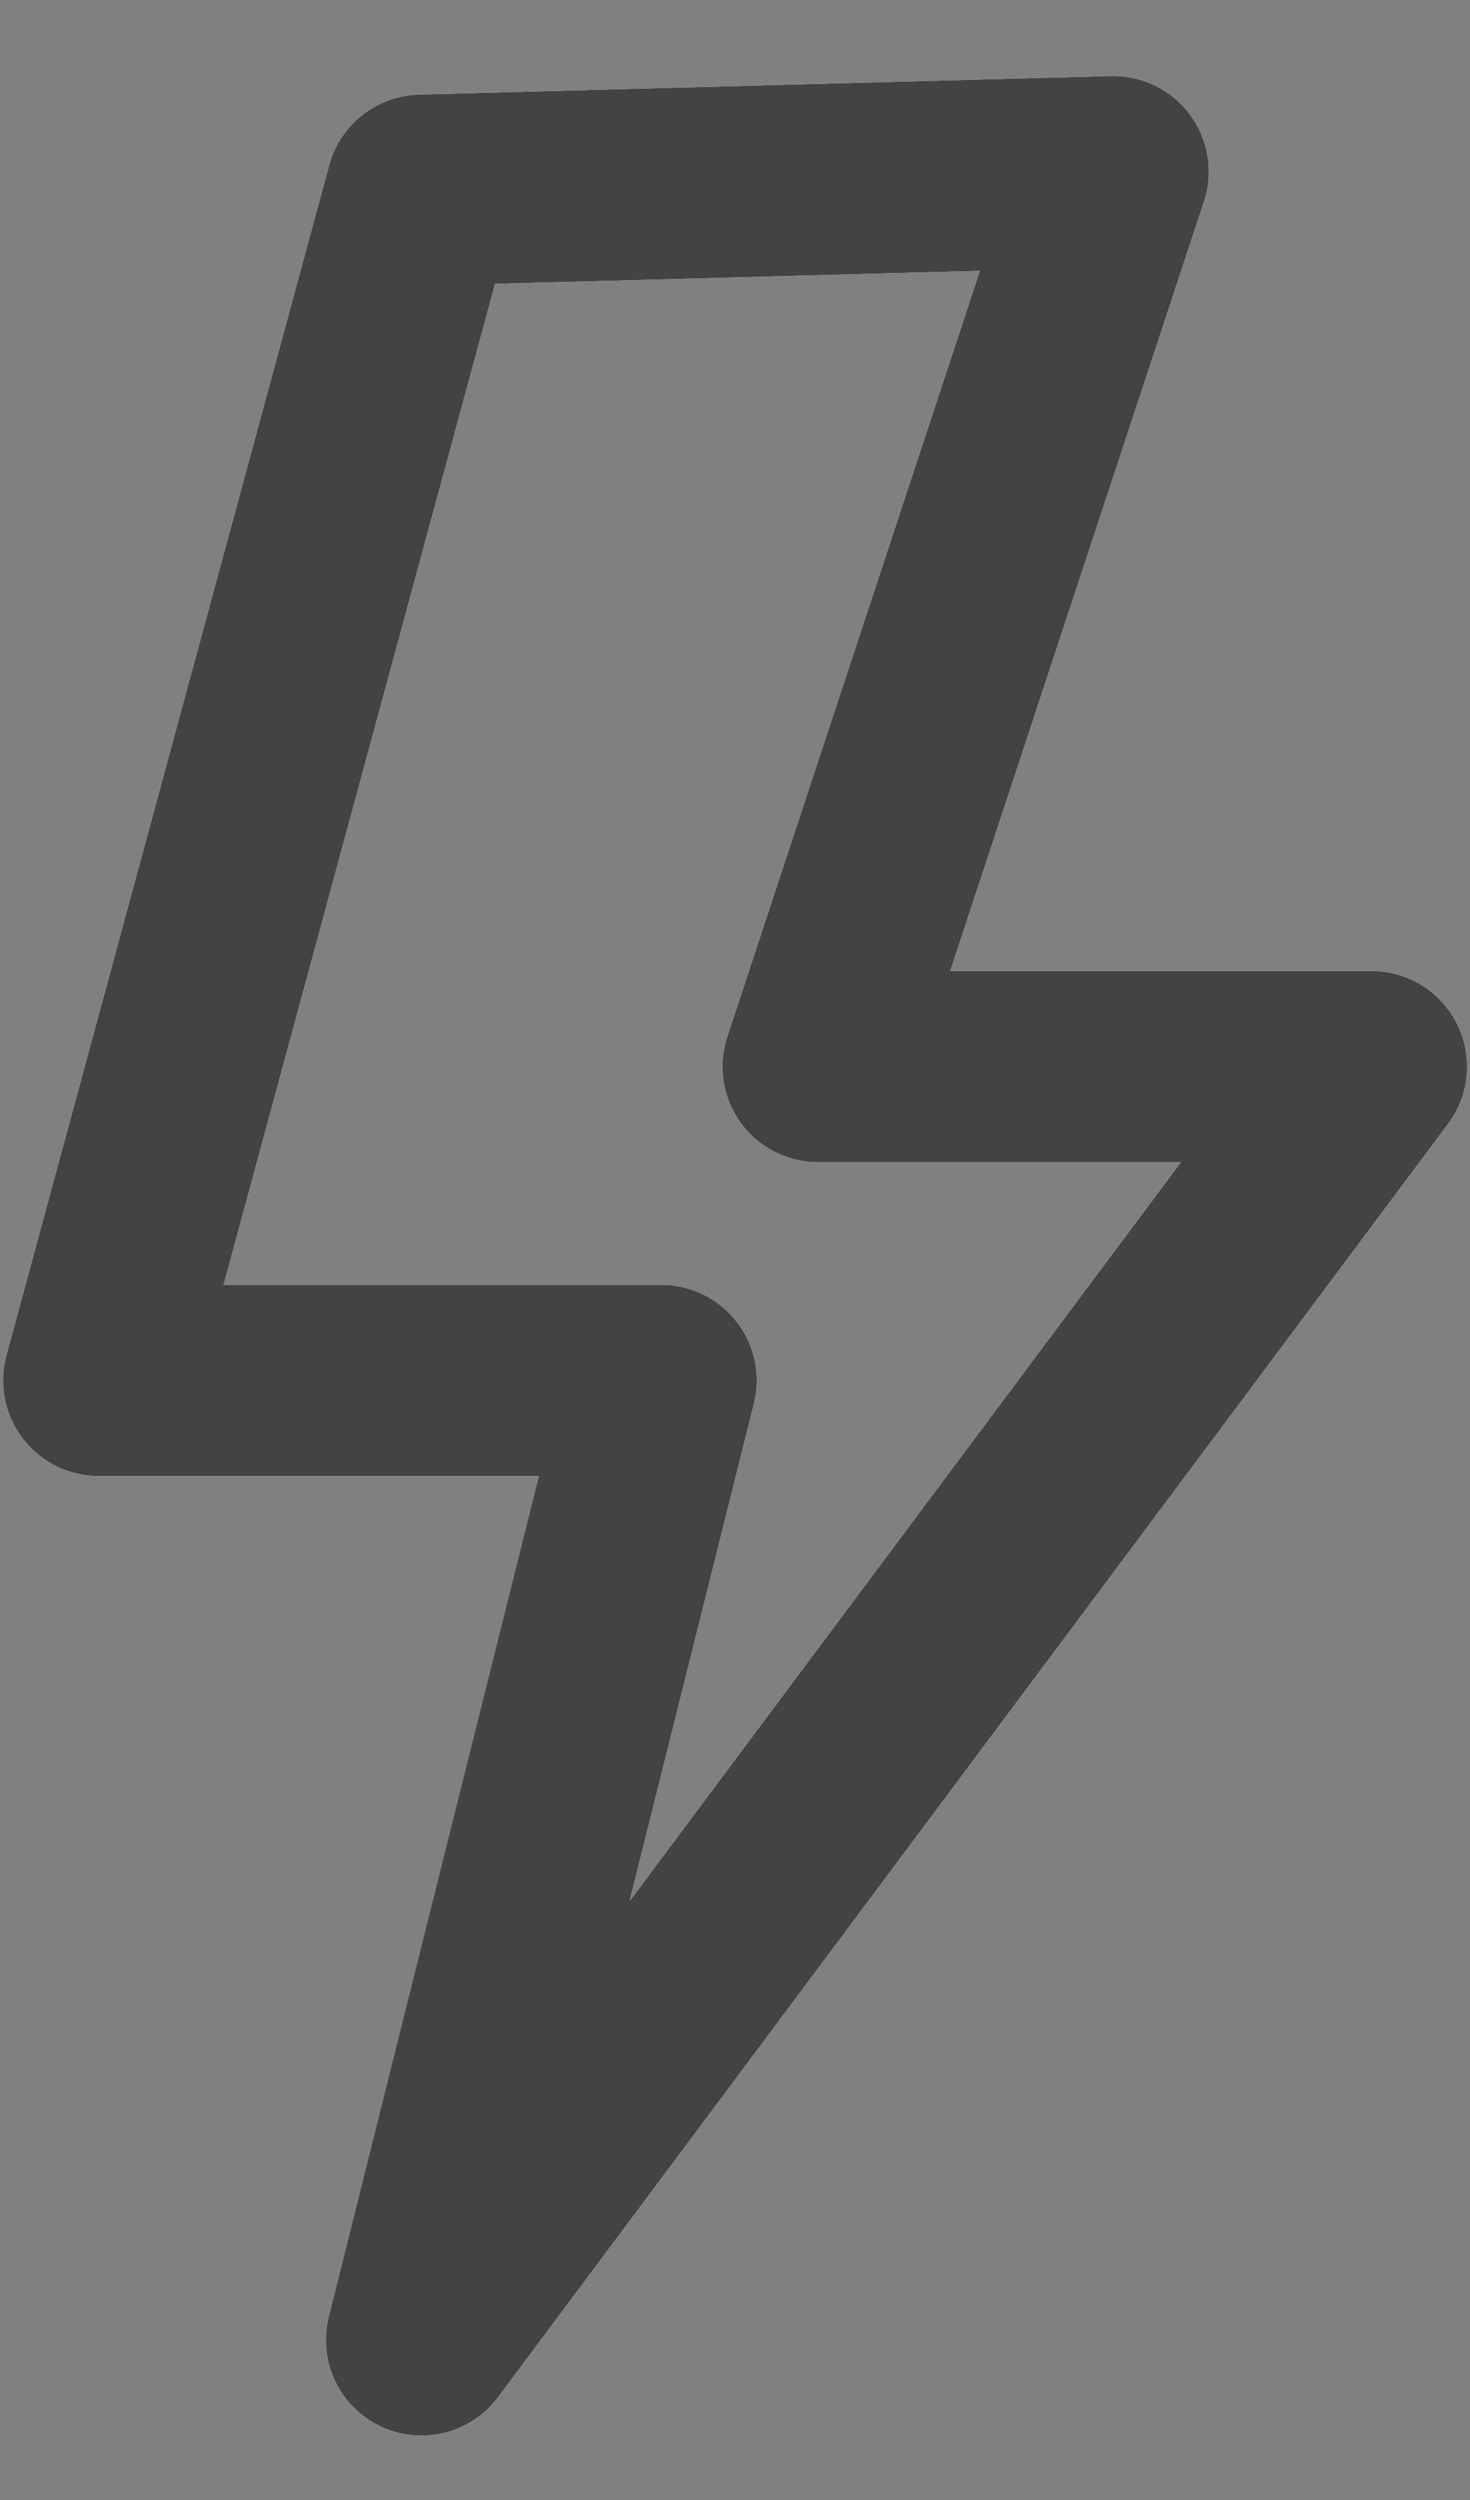 <svg width="10" height="17" viewBox="0 0 10 17" fill="none" xmlns="http://www.w3.org/2000/svg">
<rect x="0" y="0" width="10" height="17" fill="#808080" stroke="none"/>
<path d="M4.498 9.387H0.671L2.867 1.293L7.573 1.167L5.565 7.253H9.33L2.867 15.912L4.498 9.387Z" stroke="white" stroke-width="1.3" stroke-miterlimit="10" stroke-linecap="round" stroke-linejoin="round"/>
<path d="M4.498 9.387H0.671L2.867 1.293L7.573 1.167L5.565 7.253H9.33L2.867 15.912L4.498 9.387Z" stroke="#454242" stroke-width="1.3" stroke-miterlimit="10" stroke-linecap="round" stroke-linejoin="round"/>
</svg>
